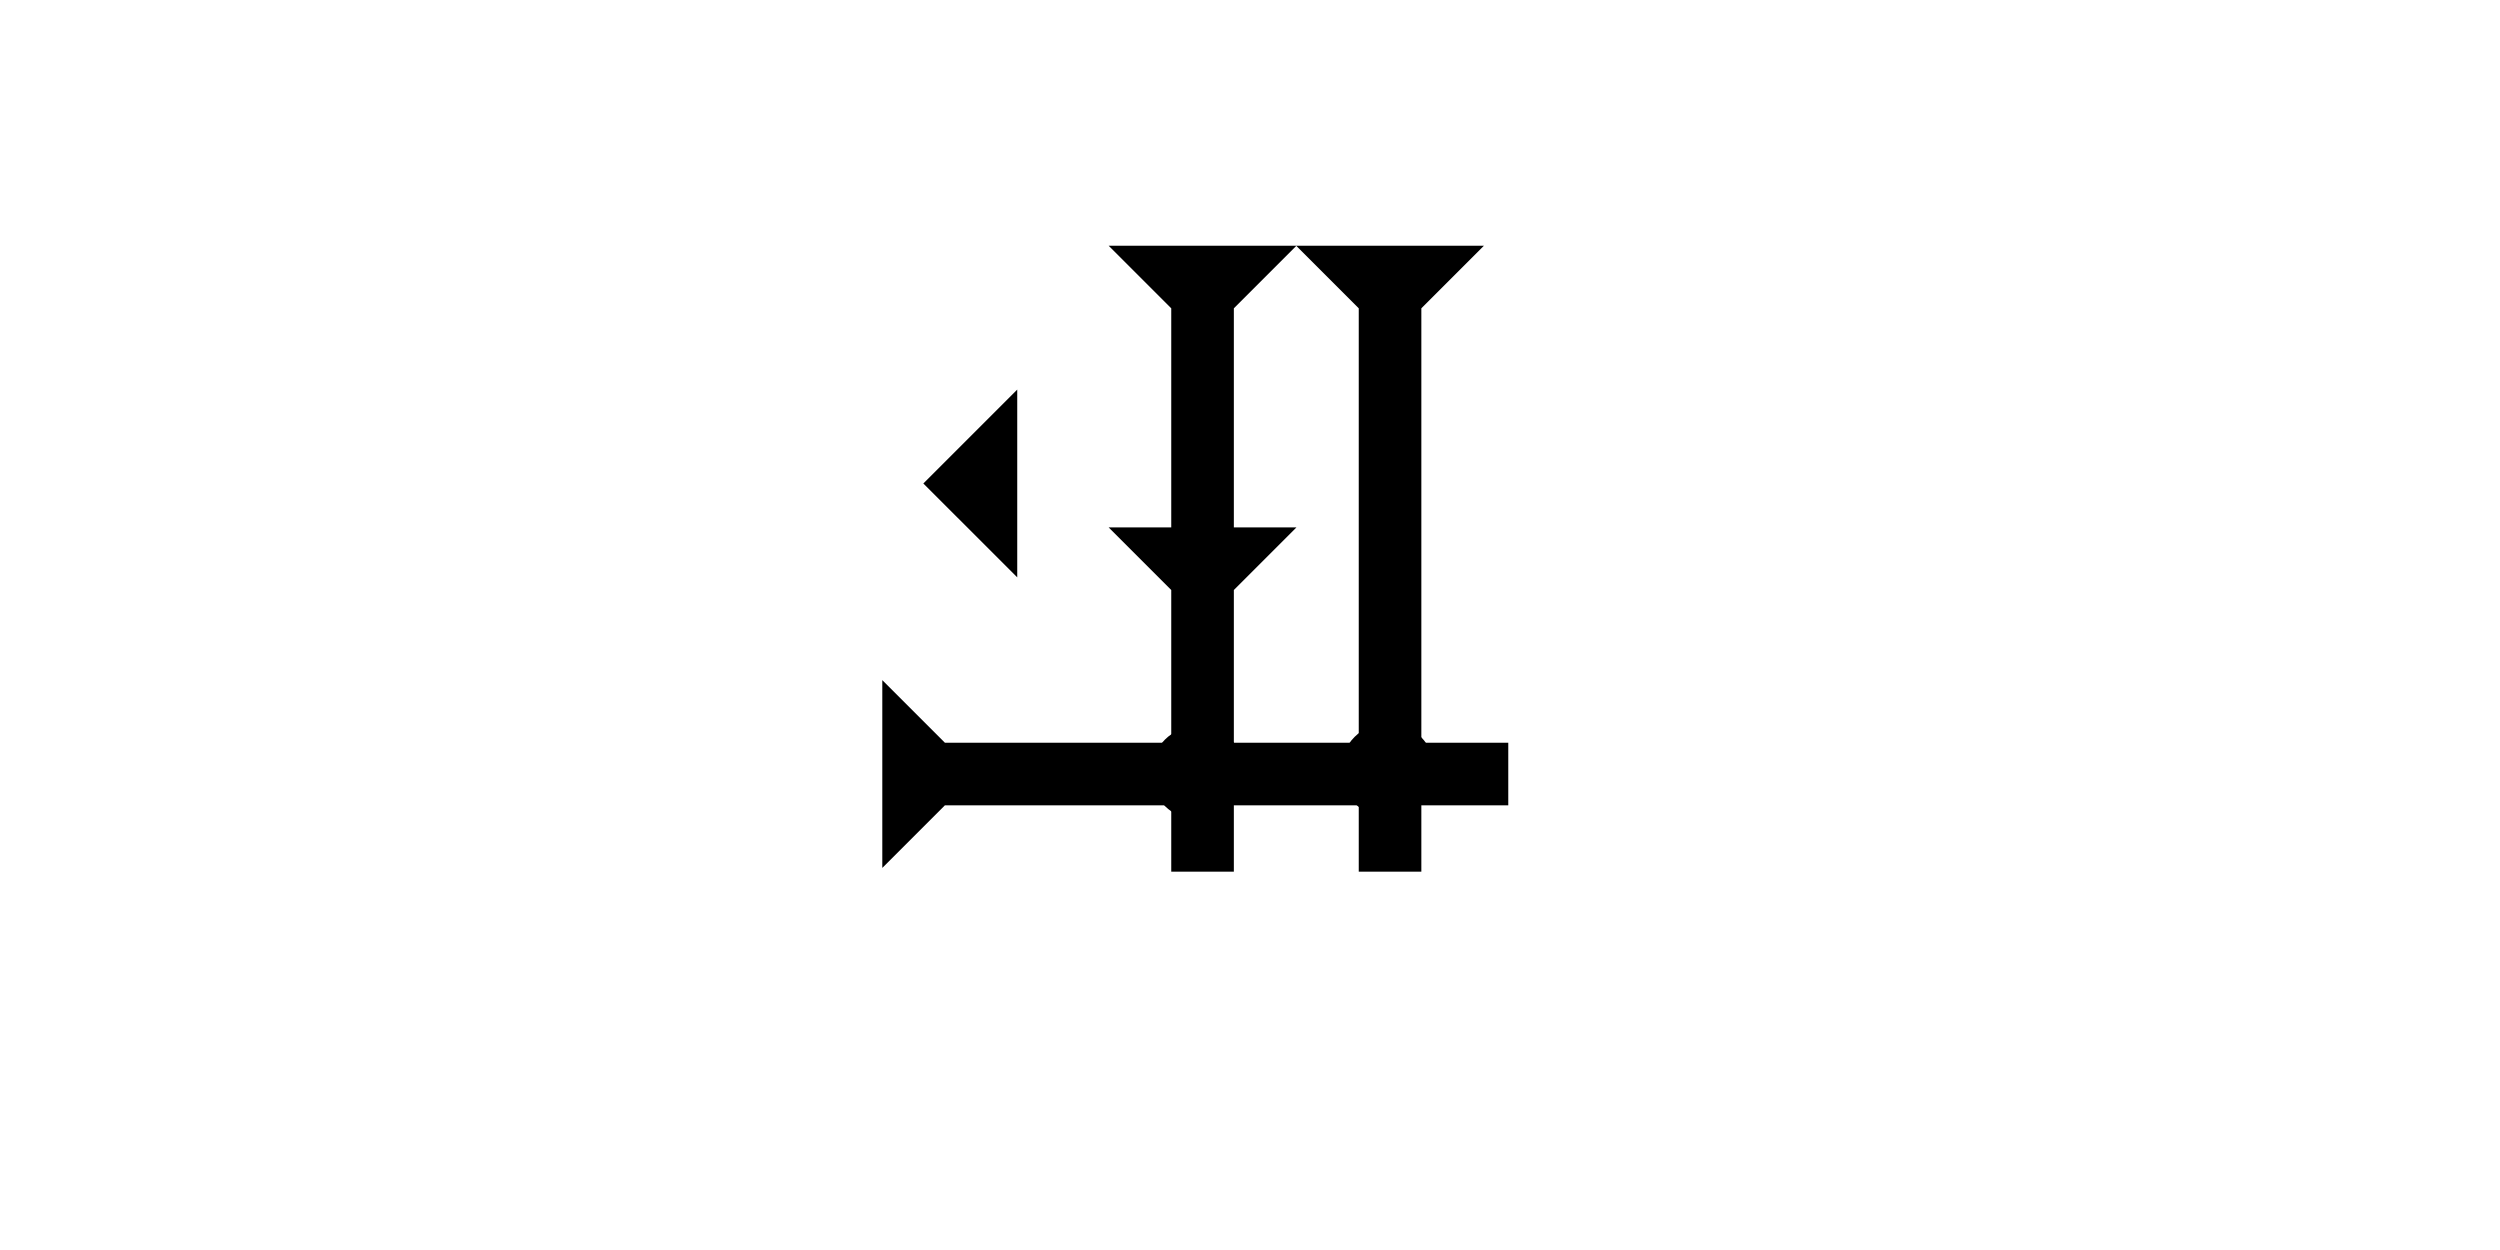 <?xml version="1.0" encoding="UTF-8" standalone="no"?>
<svg
   xmlns:dc="http://purl.org/dc/elements/1.1/"
   xmlns:cc="http://creativecommons.org/ns#"
   xmlns:rdf="http://www.w3.org/1999/02/22-rdf-syntax-ns#"
   xmlns:svg="http://www.w3.org/2000/svg"
   xmlns="http://www.w3.org/2000/svg"
   width="160"
   height="80"
   viewBox="0 0 42.333 21.167"
   version="1.1"
   id="svg8">
  <defs
     id="defs2" />
  <g
     id="layer1">
    <polygon
       points="6,0 6,12 0,6 "
       style="fill:#000000"
       id="polygon1203"
       transform="matrix(0.265,0,0,0.265,15.635,6.597)">
      <title
         id="title1217">Heel Mark, HE</title>
    </polygon>
    <g
       id="g1682"
       transform="matrix(0,-0.265,0.265,0,14.94,14.697)">
      <title
         id="title1678">Right Horizontal Mark, RH</title>
      <polygon
         points="4,4 0,0 12,0 8,4 8,40 4,40 "
         style="fill:#000000"
         id="polygon1680" />
    </g>
    <g
       id="g1688"
       transform="matrix(0.265,0,0,0.265,21.948,4.161)">
      <title
         id="title1684">Down Vertical Mark, DV</title>
      <polygon
         points="8,40 4,40 4,4 0,0 12,0 8,4 "
         style="fill:#000000"
         id="polygon1686" />
    </g>
    <circle
       style="fill:#000000;fill-rule:evenodd;stroke-width:0.265"
       id="circle1706"
       cx="23.499"
       cy="13.04"
       r="0.794">
      <title
         id="title1704">2 Cross Connector, 2C</title>
    </circle>
    <polygon
       points="4,40 4,22 0,18 4,18 4,4 0,0 12,0 8,4 8,18 12,18 8,22 8,40 "
       style="fill:#000000"
       id="polygon1740"
       transform="matrix(0.265,0,0,0.265,18.773,4.161)">
      <title
         id="title1758">Down Vertical Head-to-Tail Mark, DVHT</title>
    </polygon>
    <circle
       style="fill:#000000;fill-rule:evenodd;stroke-width:0.265"
       id="circle1756"
       cx="20.286"
       cy="13.087"
       r="0.794">
      <title
         id="title1754">2 Cross Connector, 2C</title>
    </circle>
  </g>
</svg>
